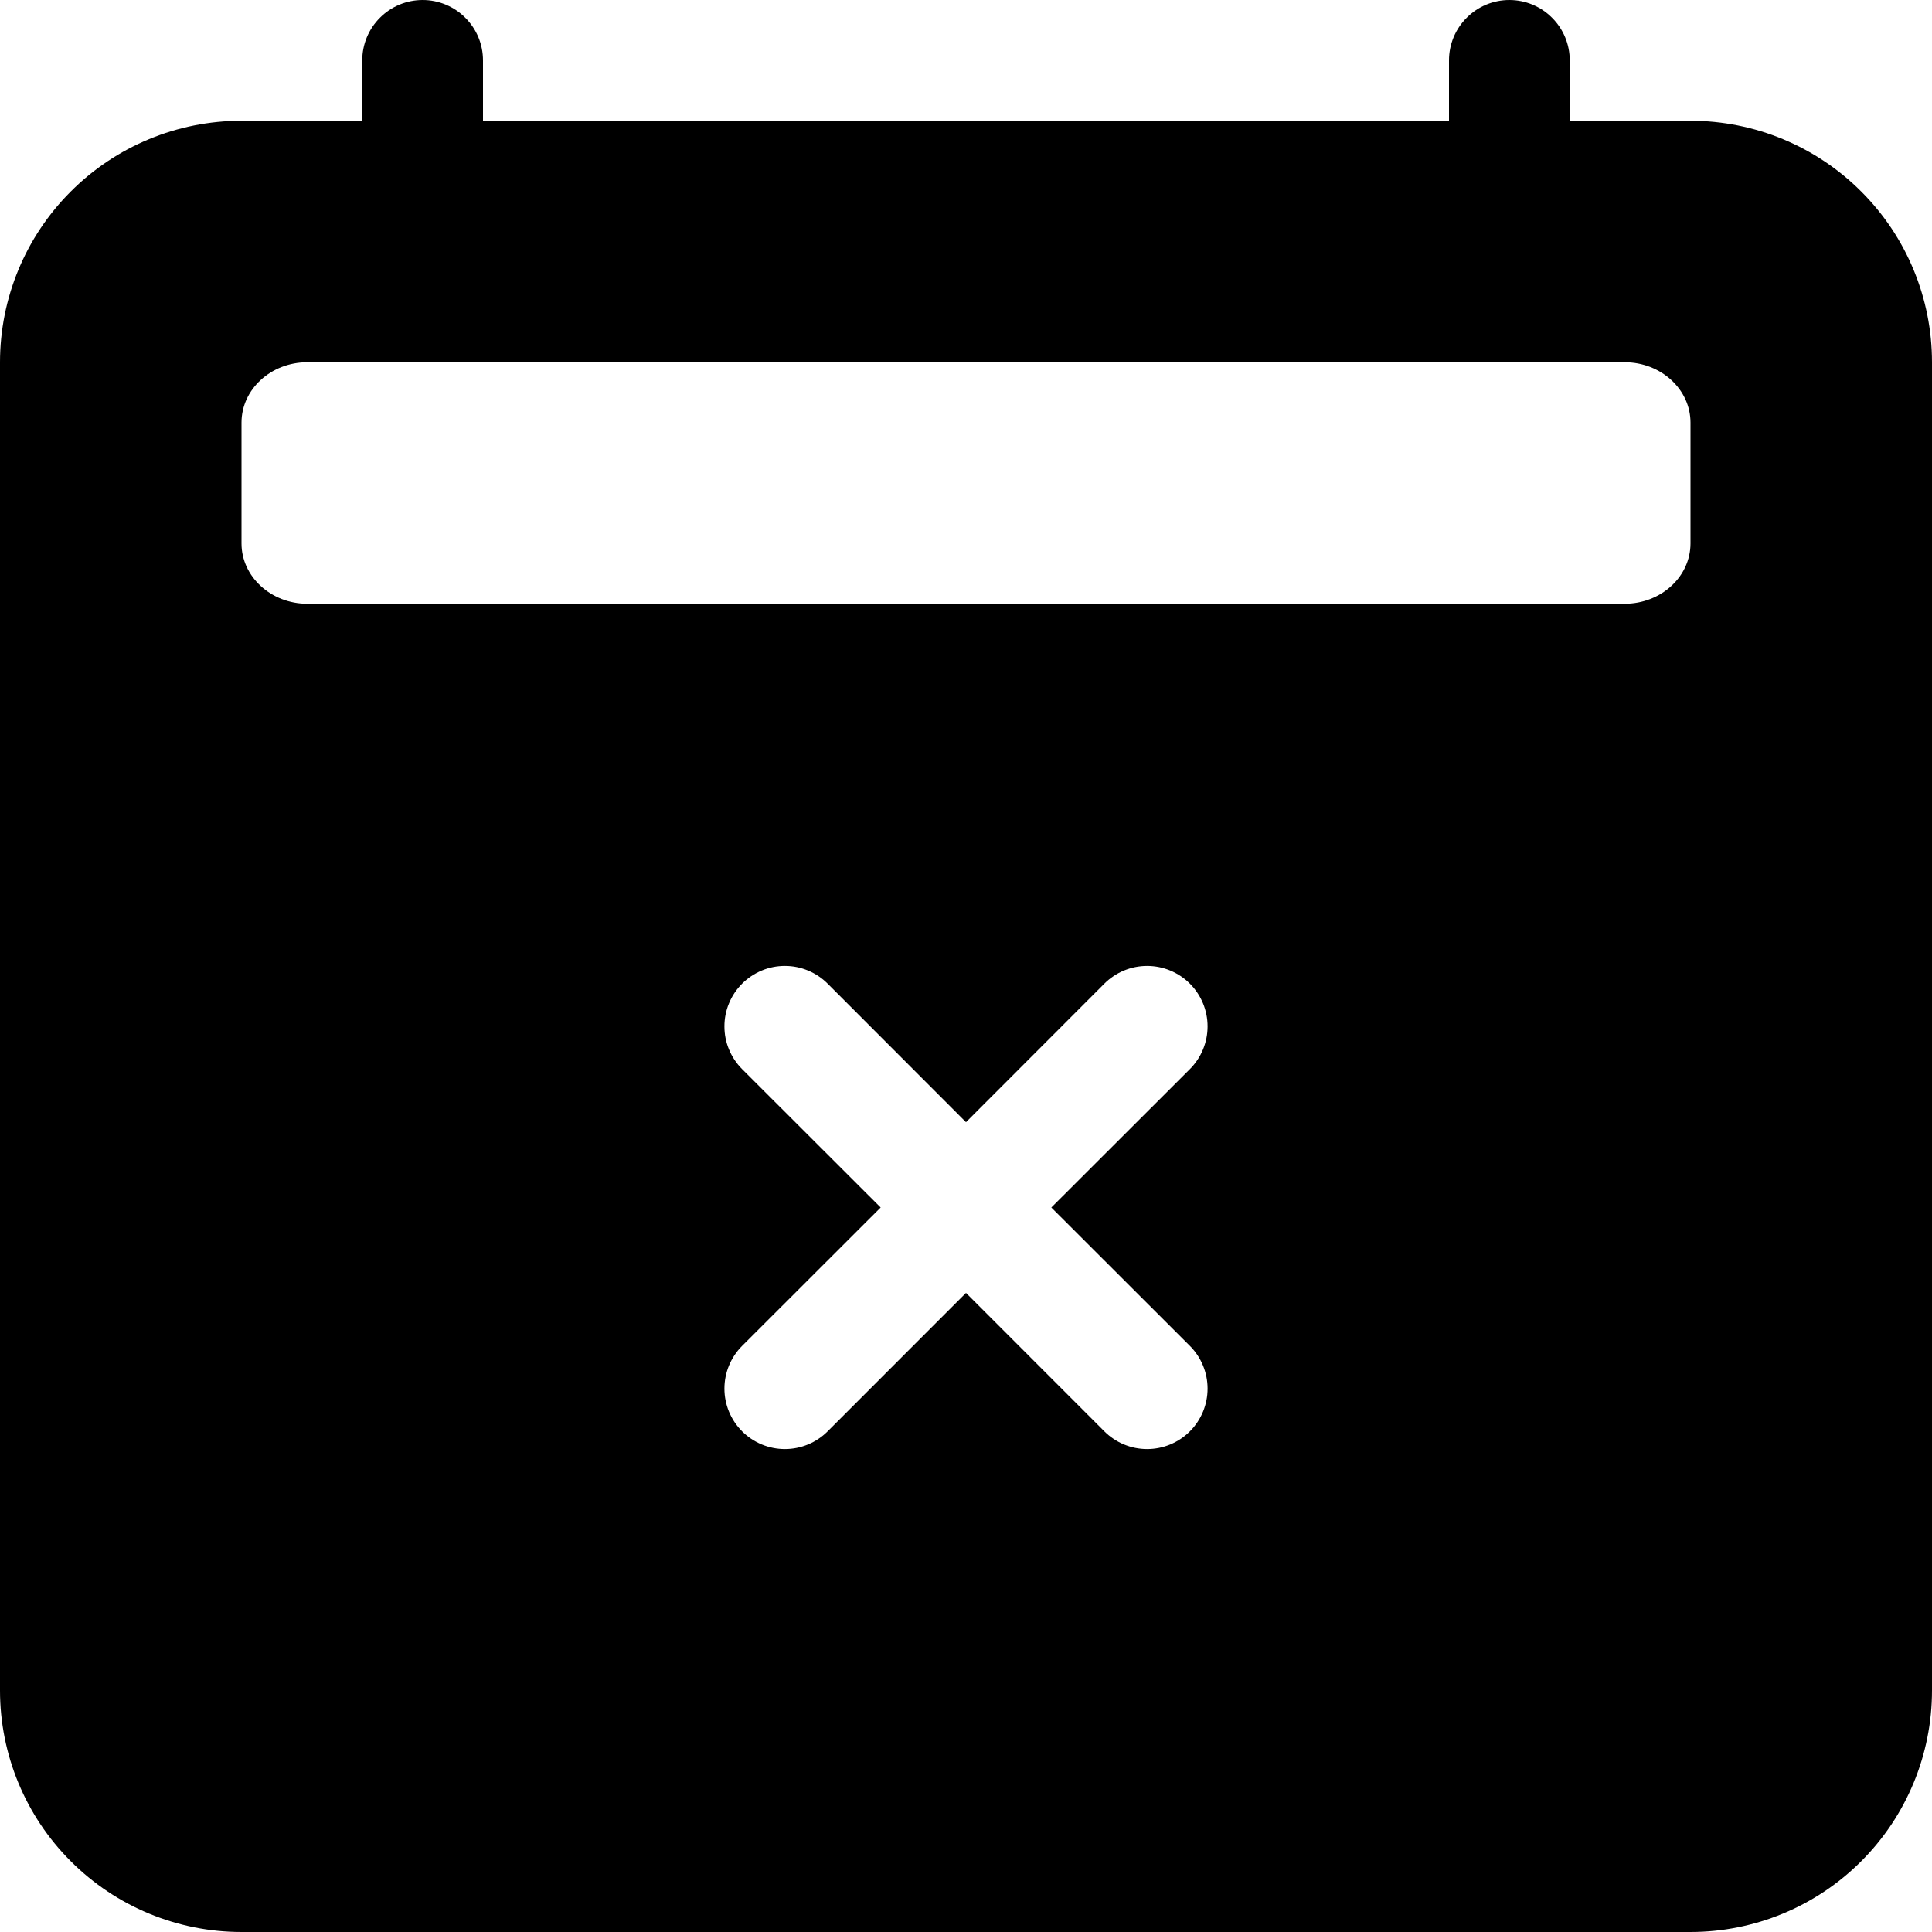 <svg width="24" height="24" viewBox="0 0 24 24" fill="none" xmlns="http://www.w3.org/2000/svg">
<path fill-rule="evenodd" clip-rule="evenodd" d="M5.25 0C5.449 0 5.64 0.079 5.78 0.22C5.921 0.36 6 0.551 6 0.75V1.5H18V0.75C18 0.551 18.079 0.36 18.22 0.22C18.36 0.079 18.551 0 18.75 0C18.949 0 19.14 0.079 19.28 0.22C19.421 0.36 19.5 0.551 19.5 0.75V1.5H21C21.796 1.5 22.559 1.816 23.121 2.379C23.684 2.941 24 3.704 24 4.5V21C24 21.796 23.684 22.559 23.121 23.121C22.559 23.684 21.796 24 21 24H3C2.204 24 1.441 23.684 0.879 23.121C0.316 22.559 0 21.796 0 21V4.5C0 3.704 0.316 2.941 0.879 2.379C1.441 1.816 2.204 1.5 3 1.5H4.5V0.75C4.5 0.551 4.579 0.36 4.72 0.22C4.86 0.079 5.051 0 5.25 0V0ZM3 5.25C3 4.836 3.366 4.5 3.817 4.5H20.183C20.633 4.5 21 4.836 21 5.25V6.75C21 7.164 20.634 7.5 20.181 7.5H3.817C3.368 7.5 3 7.164 3 6.75V5.25ZM10.281 12.219C10.211 12.149 10.129 12.094 10.037 12.056C9.946 12.018 9.849 11.999 9.75 11.999C9.651 11.999 9.554 12.018 9.463 12.056C9.372 12.094 9.289 12.149 9.219 12.219C9.149 12.289 9.094 12.371 9.056 12.463C9.018 12.554 8.999 12.651 8.999 12.75C8.999 12.849 9.018 12.946 9.056 13.037C9.094 13.129 9.149 13.211 9.219 13.281L10.94 15L9.219 16.719C9.078 16.86 8.999 17.051 8.999 17.25C8.999 17.449 9.078 17.64 9.219 17.781C9.36 17.922 9.551 18.001 9.75 18.001C9.949 18.001 10.14 17.922 10.281 17.781L12 16.061L13.719 17.781C13.86 17.922 14.051 18.001 14.25 18.001C14.449 18.001 14.64 17.922 14.781 17.781C14.922 17.64 15.001 17.449 15.001 17.25C15.001 17.051 14.922 16.86 14.781 16.719L13.06 15L14.781 13.281C14.922 13.14 15.001 12.949 15.001 12.75C15.001 12.551 14.922 12.36 14.781 12.219C14.64 12.078 14.449 11.999 14.25 11.999C14.051 11.999 13.86 12.078 13.719 12.219L12 13.94L10.281 12.219Z" fill="black"/>
</svg>
